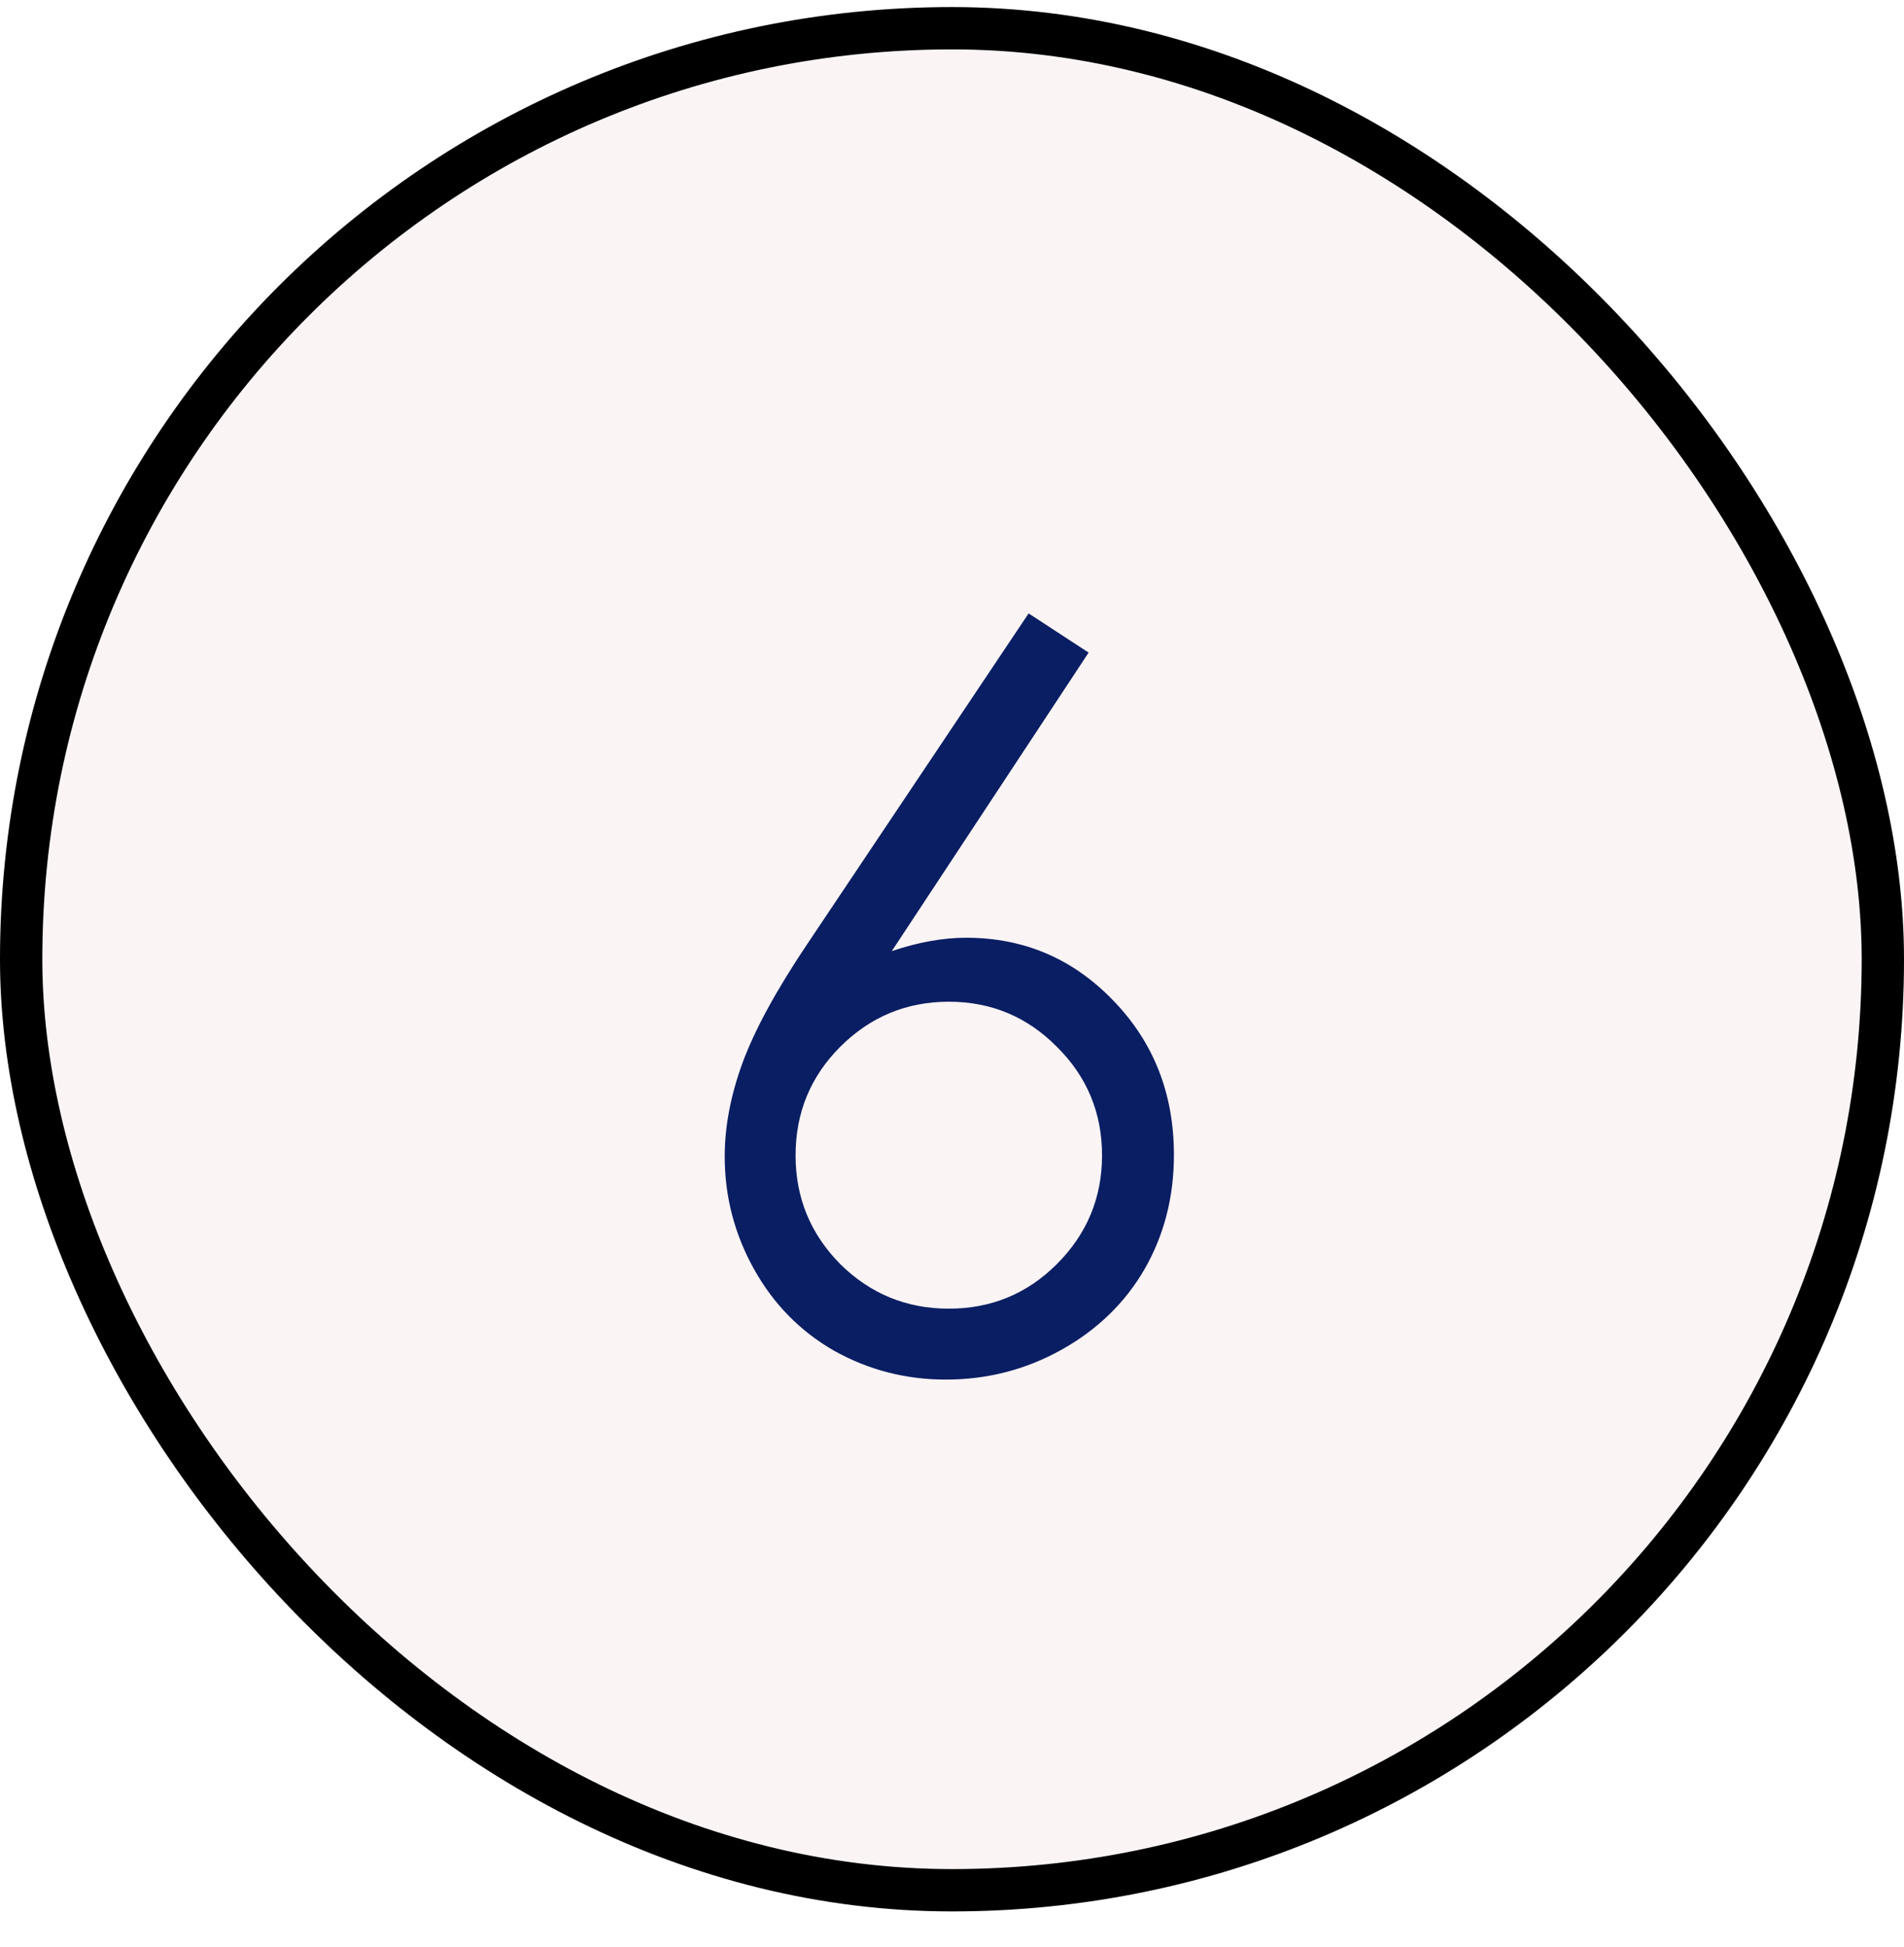 <svg width="45" height="46" viewBox="0 0 45 46" fill="none" xmlns="http://www.w3.org/2000/svg">
<g filter="url(#filter0_b)">
<rect y="0.167" width="45" height="45" rx="22.5" fill="#F1D6DB" fill-opacity="0.25"/>
<path d="M24.311 14.495L25.729 15.421L21.077 22.475C21.702 22.264 22.288 22.159 22.835 22.159C24.202 22.159 25.362 22.655 26.315 23.647C27.268 24.631 27.745 25.846 27.745 27.292C27.745 28.284 27.514 29.182 27.053 29.987C26.593 30.784 25.936 31.421 25.085 31.897C24.241 32.366 23.331 32.6 22.354 32.6C21.409 32.6 20.53 32.374 19.718 31.921C18.913 31.46 18.28 30.815 17.819 29.987C17.358 29.159 17.128 28.272 17.128 27.327C17.128 26.624 17.268 25.885 17.55 25.112C17.839 24.331 18.35 23.393 19.085 22.299L24.311 14.495ZM22.425 23.671C21.425 23.671 20.569 24.026 19.858 24.737C19.155 25.44 18.803 26.296 18.803 27.303C18.803 28.303 19.155 29.159 19.858 29.87C20.569 30.573 21.425 30.924 22.425 30.924C23.425 30.924 24.276 30.573 24.979 29.87C25.69 29.159 26.046 28.303 26.046 27.303C26.046 26.296 25.69 25.44 24.979 24.737C24.276 24.026 23.425 23.671 22.425 23.671Z" fill="#0A1E63"/>
<rect x="0.5" y="0.667" width="44" height="44" rx="22" stroke="black"/>
</g>
<defs>
<filter id="filter0_b" x="-20" y="-19.833" width="85" height="85" filterUnits="userSpaceOnUse" color-interpolation-filters="sRGB">
<feFlood flood-opacity="0" result="BackgroundImageFix"/>
<feGaussianBlur in="BackgroundImage" stdDeviation="10"/>
<feComposite in2="SourceAlpha" operator="in" result="effect1_backgroundBlur"/>
<feBlend mode="normal" in="SourceGraphic" in2="effect1_backgroundBlur" result="shape"/>
</filter>
</defs>
</svg>
